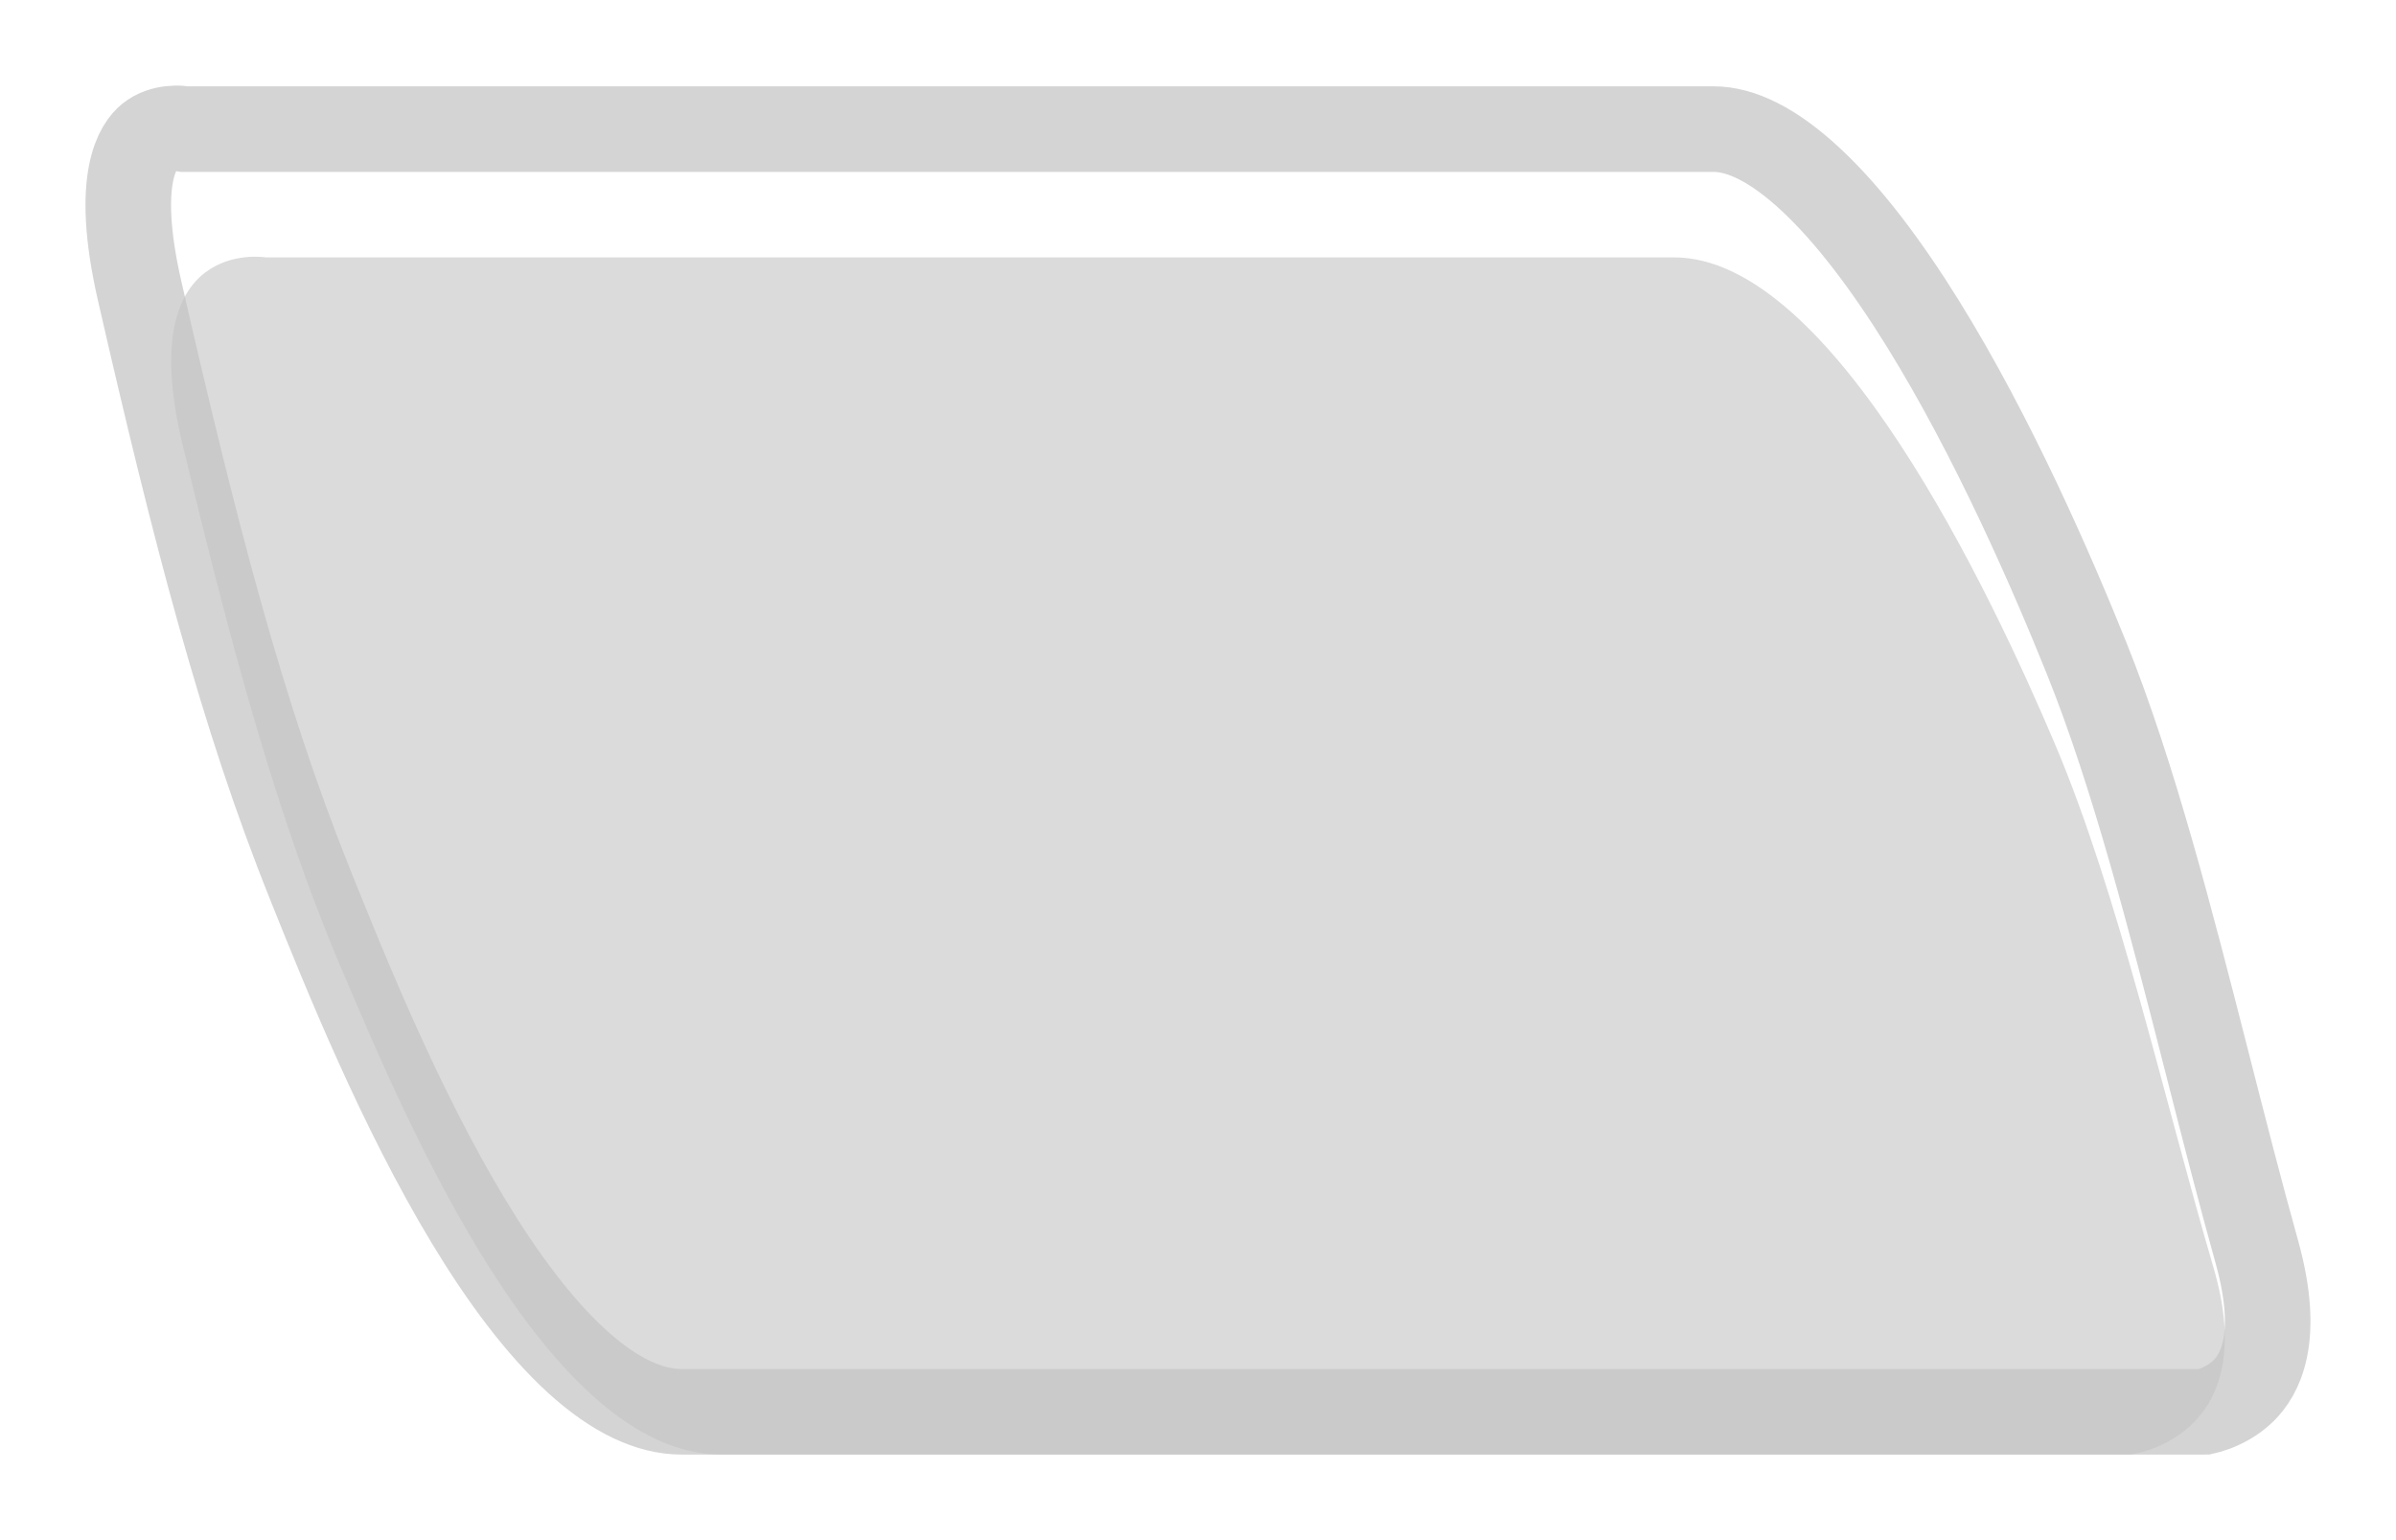 <svg width="28" height="18" viewBox="0 0 28 18" fill="none" xmlns="http://www.w3.org/2000/svg">
<mask id="mask0_457_125" style="mask-type:alpha" maskUnits="userSpaceOnUse" x="0" y="0" width="28" height="18">
<rect width="28" height="18" fill="white"/>
</mask>
<g mask="url(#mask0_457_125)">
<path d="M3.634 10.361L3.634 10.361L3.617 10.317L3.617 10.317C2.829 8.358 2.269 6.186 1.631 3.396C1.326 2.06 1.63 1.693 1.744 1.601C1.819 1.541 1.91 1.513 1.997 1.504C2.039 1.499 2.074 1.5 2.097 1.501C2.108 1.501 2.115 1.502 2.118 1.503L2.154 1.509L2.197 1.509L20.026 1.509C20.342 1.509 20.726 1.689 21.172 2.108C21.61 2.518 22.048 3.102 22.464 3.771C23.295 5.108 23.985 6.7 24.384 7.692C24.936 9.065 25.37 10.766 25.804 12.465C25.991 13.198 26.178 13.93 26.375 14.635C26.658 15.655 26.399 16.075 26.218 16.254C26.11 16.36 25.985 16.425 25.883 16.463C25.833 16.482 25.791 16.493 25.765 16.499C25.763 16.499 25.761 16.5 25.759 16.5H7.967C7.59 16.5 7.181 16.31 6.739 15.907C6.3 15.505 5.874 14.934 5.475 14.273C4.677 12.952 4.042 11.377 3.634 10.361Z" stroke="black" stroke-opacity="0.168"/>
<g filter="url(#filter0_i_457_125)">
<path d="M24.013 7.692C23.271 5.943 21.417 2.008 19.563 2.008L3.105 2.008C3.105 2.008 1.544 1.751 2.133 4.194C2.721 6.637 3.245 8.567 3.987 10.316L4.004 10.354C4.753 12.122 6.397 16 8.431 16H24.895C24.895 16 26.456 15.819 25.867 13.814C25.279 11.808 24.755 9.441 24.013 7.692Z" fill="#C4C4C4" fill-opacity="0.615"/>
</g>
</g>
<defs>
<filter id="filter0_i_457_125" x="2" y="2" width="24" height="14" filterUnits="userSpaceOnUse" color-interpolation-filters="sRGB">
<feFlood flood-opacity="0" result="BackgroundImageFix"/>
<feBlend mode="normal" in="SourceGraphic" in2="BackgroundImageFix" result="shape"/>
<feColorMatrix in="SourceAlpha" type="matrix" values="0 0 0 0 0 0 0 0 0 0 0 0 0 0 0 0 0 0 127 0" result="hardAlpha"/>
<feOffset dy="1"/>
<feComposite in2="hardAlpha" operator="arithmetic" k2="-1" k3="1"/>
<feColorMatrix type="matrix" values="0 0 0 0 0 0 0 0 0 0 0 0 0 0 0 0 0 0 0.08 0"/>
<feBlend mode="normal" in2="shape" result="effect1_innerShadow_457_125"/>
</filter>
</defs>
</svg>
